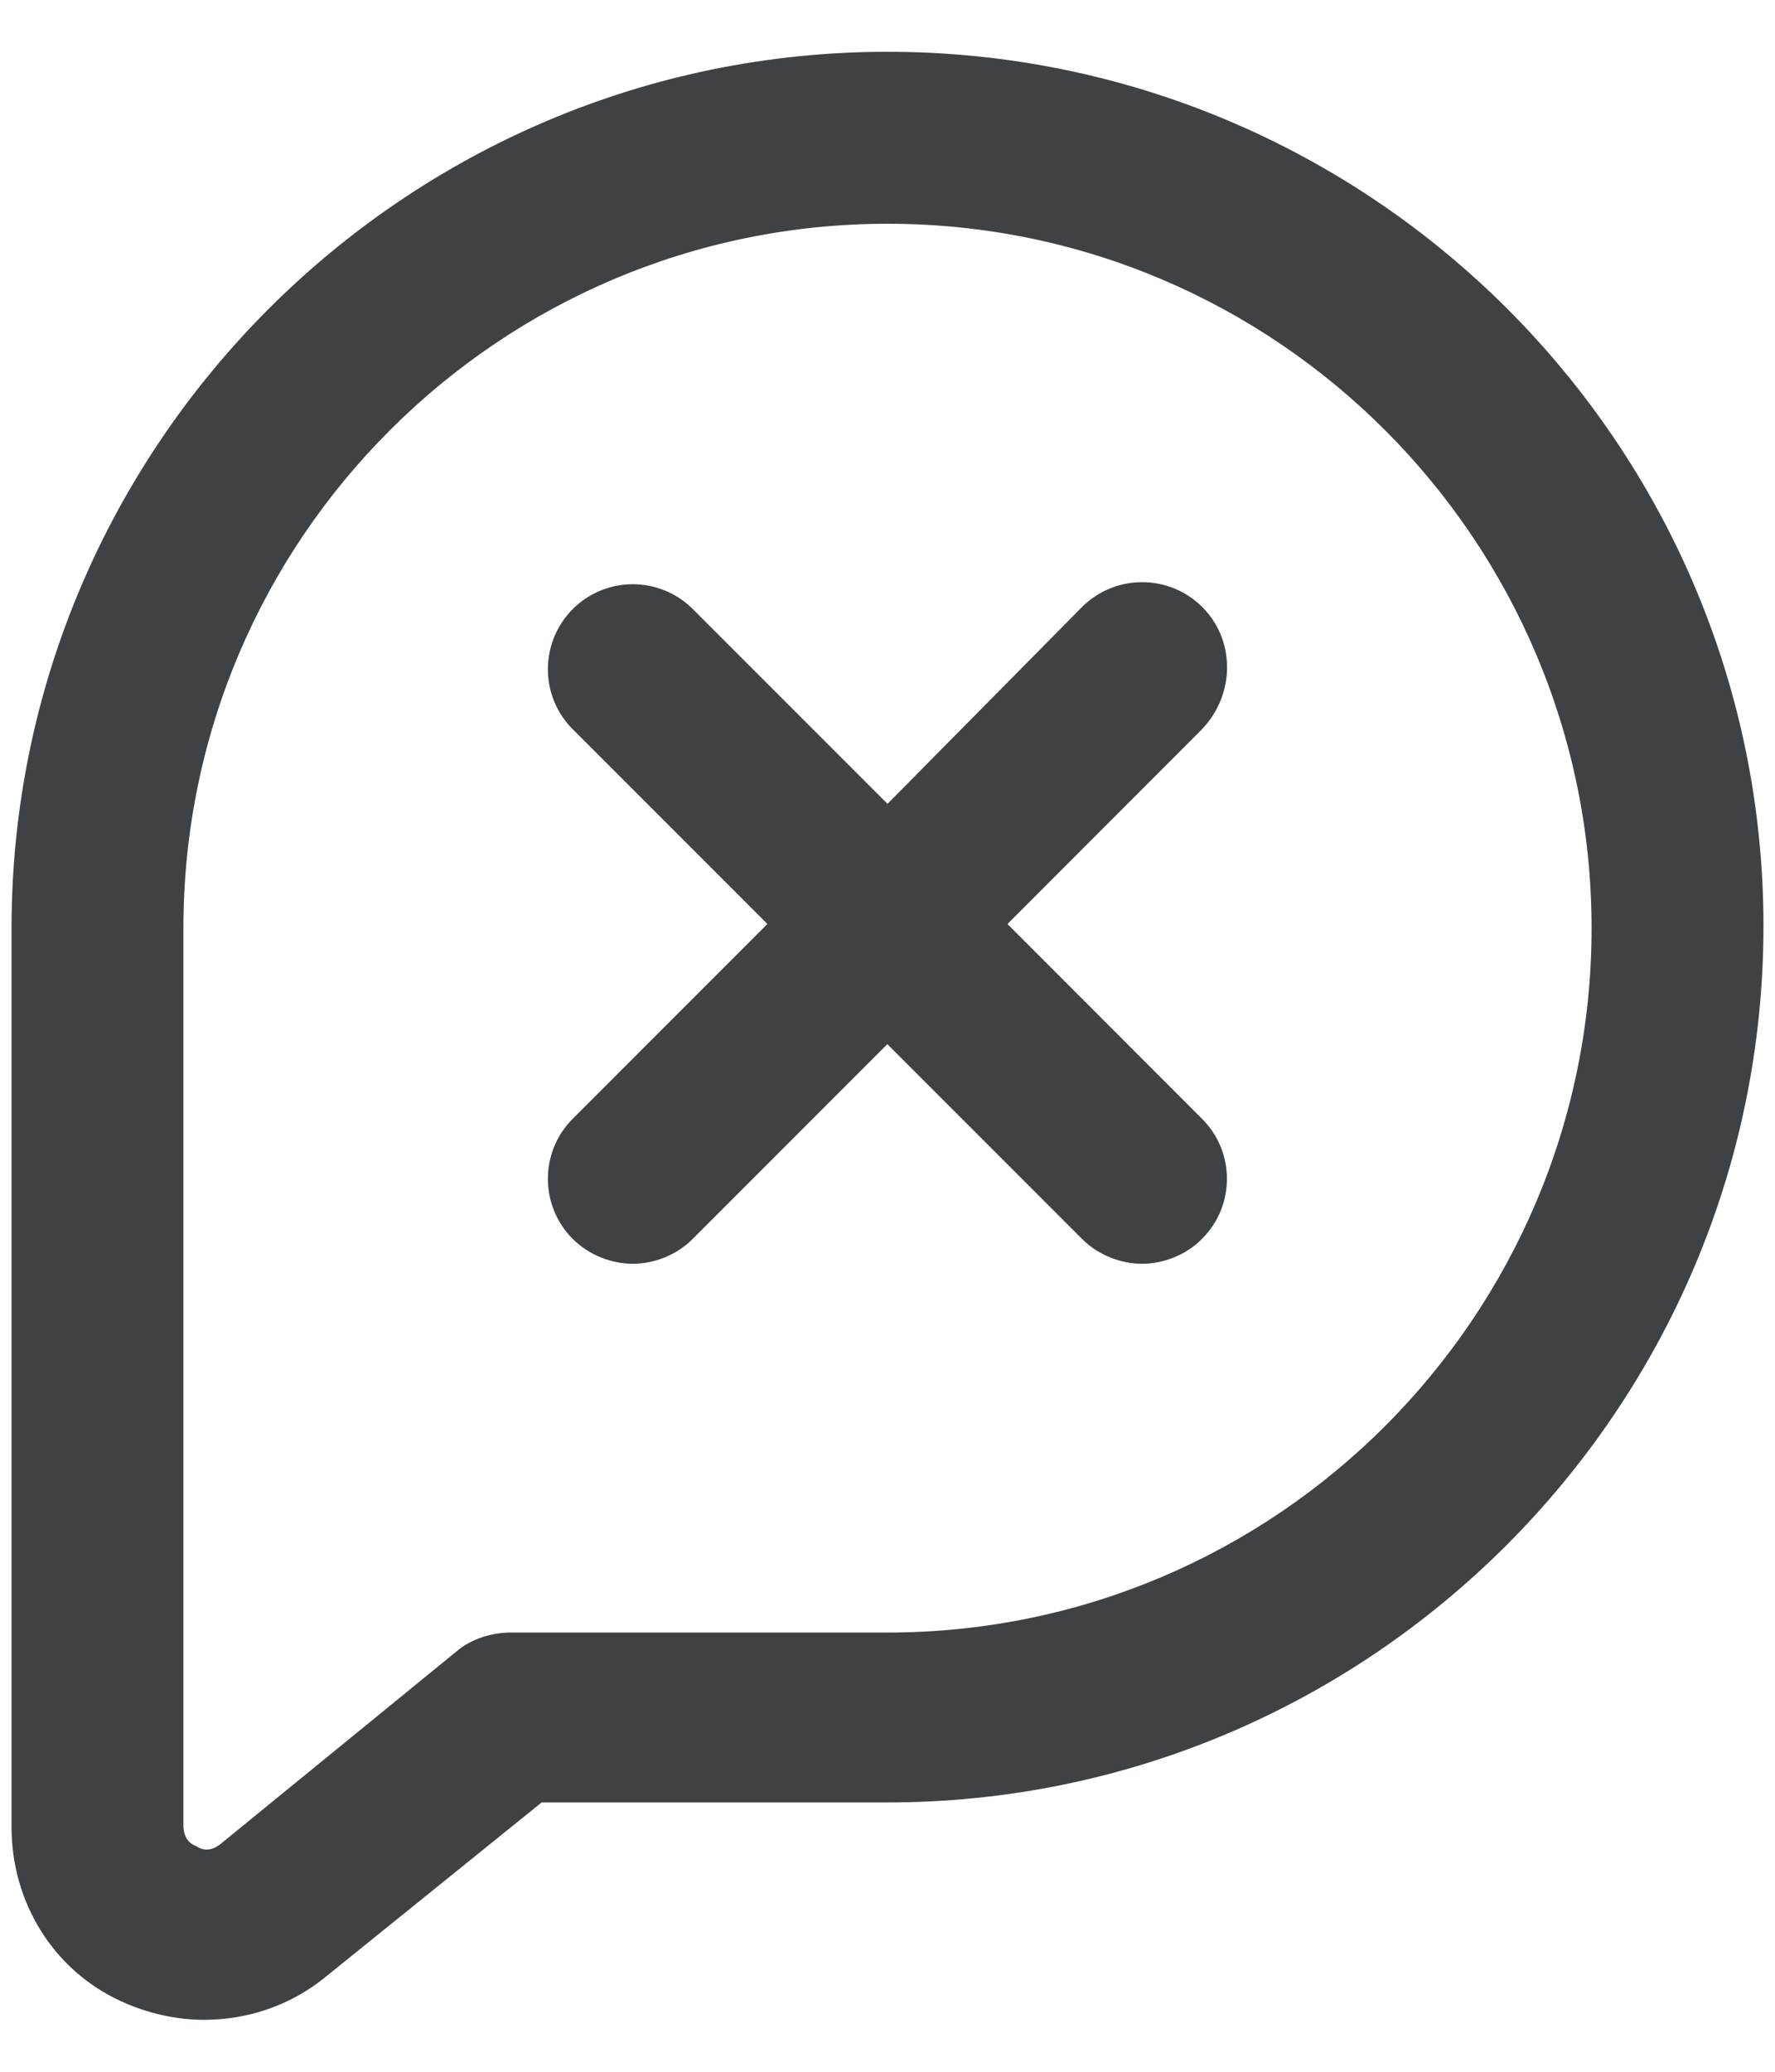 <svg width="12" height="14" viewBox="0 0 12 14" fill="none" xmlns="http://www.w3.org/2000/svg">
<path d="M6 0.35C2.738 0.35 0.078 3.01 0.078 6.272V12.348C0.078 12.852 0.358 13.314 0.82 13.524C1.002 13.608 1.198 13.649 1.38 13.649C1.674 13.649 1.968 13.552 2.206 13.355L3.662 12.18H6C9.262 12.18 11.922 9.52 11.922 6.258C11.922 2.996 9.262 0.35 6 0.35L6 0.35ZM6 11.032H3.452C3.326 11.032 3.186 11.074 3.088 11.158L1.492 12.46C1.422 12.516 1.366 12.502 1.324 12.474C1.282 12.46 1.24 12.418 1.24 12.334V6.272C1.24 3.64 3.382 1.512 6 1.512C8.632 1.512 10.76 3.654 10.76 6.272C10.76 8.89 8.632 11.032 6 11.032L6 11.032Z" fill="#3E4244"/>
<path d="M8.128 4.102C7.903 3.878 7.54 3.878 7.315 4.102L6 5.432L4.684 4.116C4.46 3.892 4.096 3.892 3.872 4.116C3.648 4.341 3.648 4.704 3.872 4.928L5.188 6.244L3.872 7.56C3.648 7.784 3.648 8.148 3.872 8.372C3.984 8.484 4.138 8.54 4.278 8.54C4.418 8.54 4.572 8.484 4.683 8.372L5.999 7.056L7.315 8.372C7.427 8.484 7.581 8.54 7.721 8.54C7.861 8.54 8.015 8.484 8.126 8.372C8.351 8.148 8.351 7.784 8.126 7.56L6.811 6.244L8.126 4.928C8.352 4.69 8.352 4.326 8.128 4.102L8.128 4.102Z" fill="#3E4244"/>
</svg>
